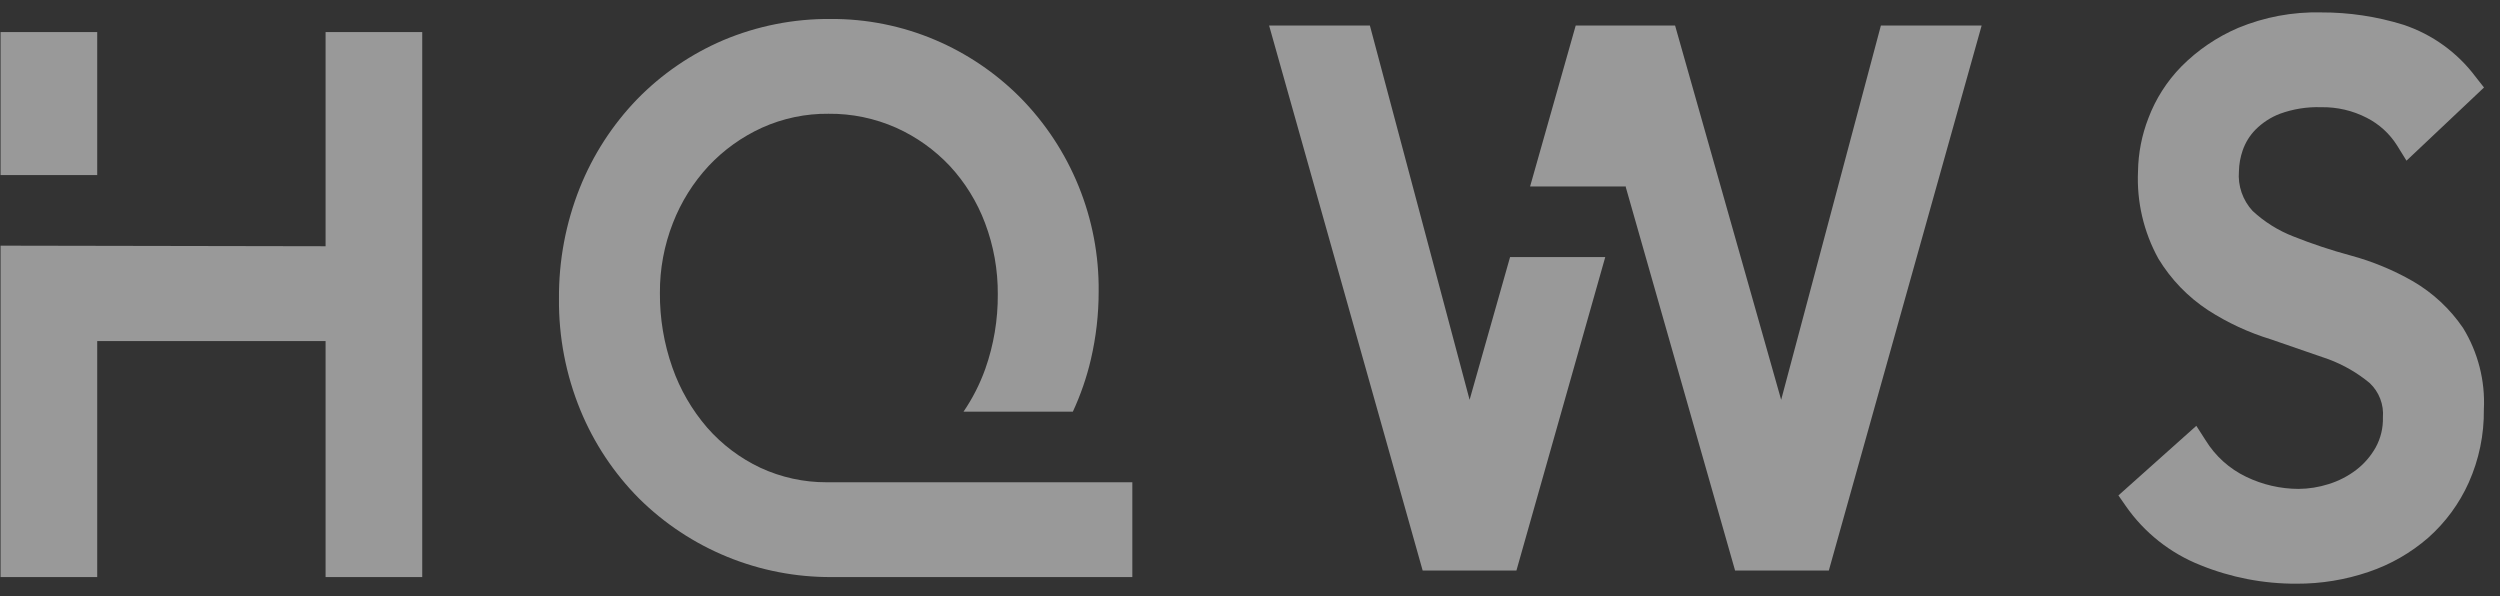 <svg width="151" height="36" viewBox="0 0 151 36" fill="none" xmlns="http://www.w3.org/2000/svg">
<rect x="0" y="0" width="151" height="36" fill="#333333" stroke="none"/>
<g clip-path="url(#clip0_1789_1060)">
<path d="M0.034 1.938H5.872V10.573H0.034V1.938Z" fill="white" fill-opacity="0.5"/>
<path d="M19.665 1.938V14.873L0.034 14.838V34.855H5.872V20.599H19.665V34.855H25.503V1.938H19.665Z" fill="white" fill-opacity="0.5"/>
<path d="M68.212 29.129H49.933C48.549 29.134 47.181 28.834 45.925 28.252C44.699 27.673 43.605 26.848 42.712 25.828C41.79 24.759 41.077 23.528 40.611 22.196C40.102 20.751 39.848 19.229 39.858 17.697C39.849 16.251 40.116 14.816 40.644 13.469C41.139 12.195 41.871 11.026 42.801 10.023C43.715 9.051 44.809 8.267 46.023 7.714C47.286 7.145 48.657 6.857 50.042 6.871C51.449 6.857 52.843 7.145 54.129 7.716C55.35 8.264 56.451 9.049 57.368 10.023C58.295 11.025 59.019 12.198 59.498 13.476C60.017 14.851 60.277 16.31 60.267 17.78C60.277 19.311 60.022 20.833 59.513 22.277C59.186 23.192 58.745 24.061 58.198 24.863H64.801C65.272 23.848 65.638 22.787 65.891 21.698C66.203 20.355 66.36 18.982 66.359 17.604C66.381 15.432 65.972 13.278 65.156 11.265C64.341 9.252 63.135 7.42 61.607 5.874C60.136 4.399 58.393 3.222 56.475 2.408C54.48 1.562 52.334 1.133 50.167 1.146C47.943 1.128 45.74 1.564 43.691 2.426C41.738 3.259 39.97 4.47 38.488 5.988C36.993 7.535 35.814 9.357 35.017 11.354C34.17 13.482 33.744 15.754 33.762 18.043C33.74 20.355 34.181 22.648 35.061 24.786C35.88 26.773 37.081 28.581 38.596 30.107C40.126 31.622 41.939 32.821 43.932 33.635C45.926 34.45 48.061 34.864 50.215 34.855H68.393V29.129H68.212Z" fill="white" fill-opacity="0.5"/>
<path d="M91.209 15.525L88.764 24.149L82.741 1.542H76.654L85.929 34.459H91.592L96.958 15.525H91.209Z" fill="white" fill-opacity="0.5"/>
<path d="M113.606 1.542L107.582 24.149L101.175 1.542H95.173L92.418 11.261H98.167L98.176 11.229L104.799 34.459H110.461L119.691 1.542H113.606Z" fill="white" fill-opacity="0.5"/>
<path d="M138.707 35.255C136.717 35.263 134.746 34.882 132.903 34.134C131.082 33.412 129.514 32.17 128.397 30.563L127.953 29.923L132.658 25.72L133.218 26.592C133.806 27.549 134.658 28.316 135.672 28.801C136.658 29.277 137.738 29.526 138.833 29.53C139.45 29.525 140.062 29.427 140.649 29.24C141.246 29.055 141.807 28.767 142.306 28.39C142.79 28.02 143.194 27.555 143.492 27.024C143.795 26.47 143.945 25.846 143.928 25.215C143.959 24.831 143.904 24.444 143.766 24.084C143.627 23.724 143.41 23.4 143.129 23.135C142.39 22.523 141.554 22.04 140.655 21.703L137.156 20.494C135.82 20.086 134.548 19.496 133.374 18.74C132.152 17.939 131.125 16.875 130.368 15.626C129.477 14.012 129.051 12.184 129.136 10.344C129.153 9.245 129.366 8.158 129.764 7.133C130.205 5.966 130.884 4.904 131.758 4.013C132.741 3.023 133.905 2.233 135.188 1.684C136.772 1.027 138.476 0.709 140.19 0.75C141.875 0.744 143.551 0.995 145.161 1.494C146.908 2.074 148.435 3.176 149.534 4.65L150.034 5.285L145.352 9.705L144.782 8.784C144.335 8.075 143.705 7.499 142.957 7.118C142.104 6.678 141.155 6.457 140.195 6.475C139.35 6.447 138.507 6.581 137.712 6.87C137.151 7.084 136.642 7.416 136.22 7.843C135.879 8.195 135.619 8.617 135.459 9.08C135.317 9.487 135.24 9.913 135.231 10.344C135.195 10.78 135.25 11.218 135.393 11.631C135.536 12.044 135.763 12.423 136.06 12.743C136.774 13.405 137.607 13.926 138.515 14.279C139.646 14.73 140.803 15.115 141.979 15.432C143.298 15.789 144.565 16.314 145.75 16.993C146.954 17.696 147.986 18.659 148.77 19.811C149.675 21.288 150.112 23.003 150.025 24.732C150.043 26.253 149.732 27.759 149.112 29.147C148.542 30.418 147.709 31.552 146.667 32.477C145.613 33.394 144.39 34.095 143.066 34.542C141.663 35.021 140.189 35.262 138.707 35.255Z" fill="white" fill-opacity="0.5"/>
</g>
<defs>
<clipPath id="clip0_1789_1060">
<rect width="150" height="34.5" fill="white" transform="translate(0.034 0.75)"/>
</clipPath>
</defs>
</svg>
